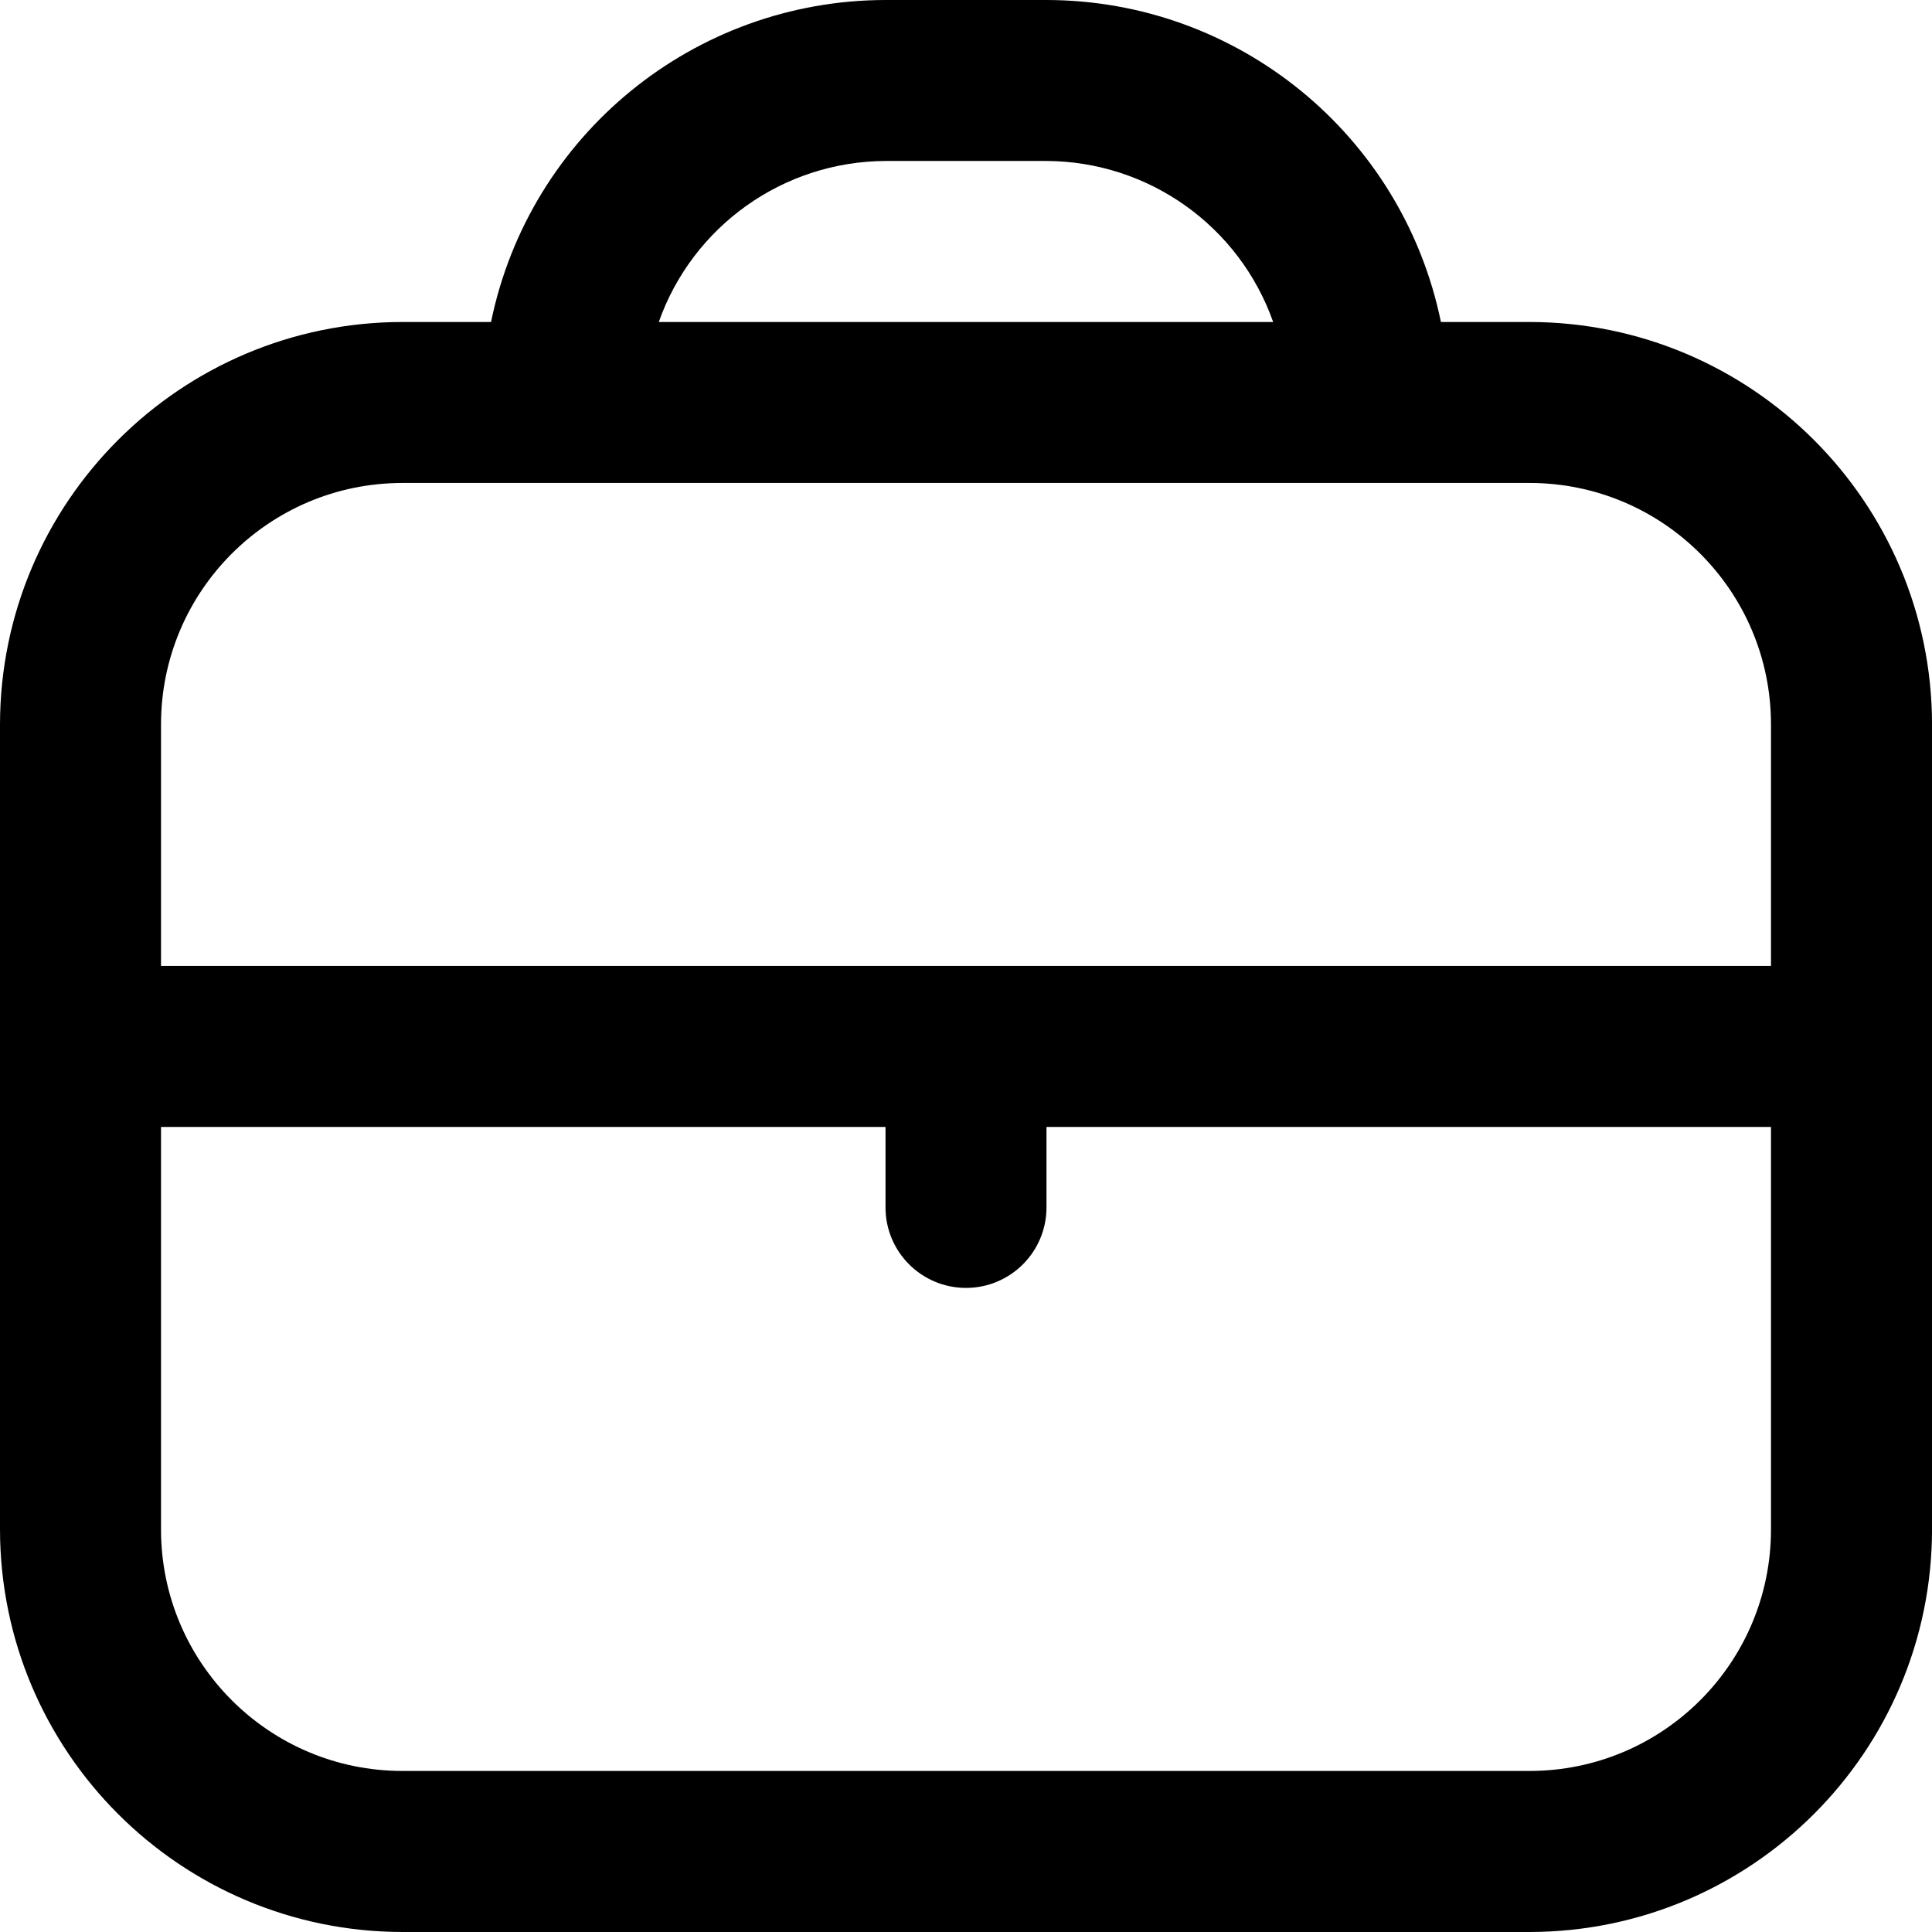 <?xml version="1.0" encoding="UTF-8"?>
<svg id="_Слой_2" data-name="Слой 2" xmlns="http://www.w3.org/2000/svg" viewBox="0 0 512 512">
  <g id="Outline">
    <path d="m405.33,85.33h-23.47C371.66,35.7,328,.06,277.33,0h-42.67c-50.67.06-94.33,35.7-104.53,85.33h-23.47C47.79,85.4.07,133.12,0,192v213.33c.07,58.88,47.79,106.6,106.67,106.67h298.67c58.88-.07,106.6-47.79,106.67-106.67v-213.33c-.07-58.88-47.79-106.6-106.67-106.67Zm-170.67-42.67h42.67c27.02.11,51.07,17.19,60.07,42.67h-162.82c9.01-25.48,33.05-42.55,60.07-42.67Zm-128,85.33h298.67c35.35,0,64,28.65,64,64v64H42.67v-64c0-35.35,28.65-64,64-64Zm298.67,341.33H106.67c-35.35,0-64-28.65-64-64v-106.67h192v21.33c0,11.78,9.55,21.33,21.33,21.33s21.33-9.55,21.33-21.33v-21.33h192v106.67c0,35.35-28.65,64-64,64Z"/>
  </g>
</svg>